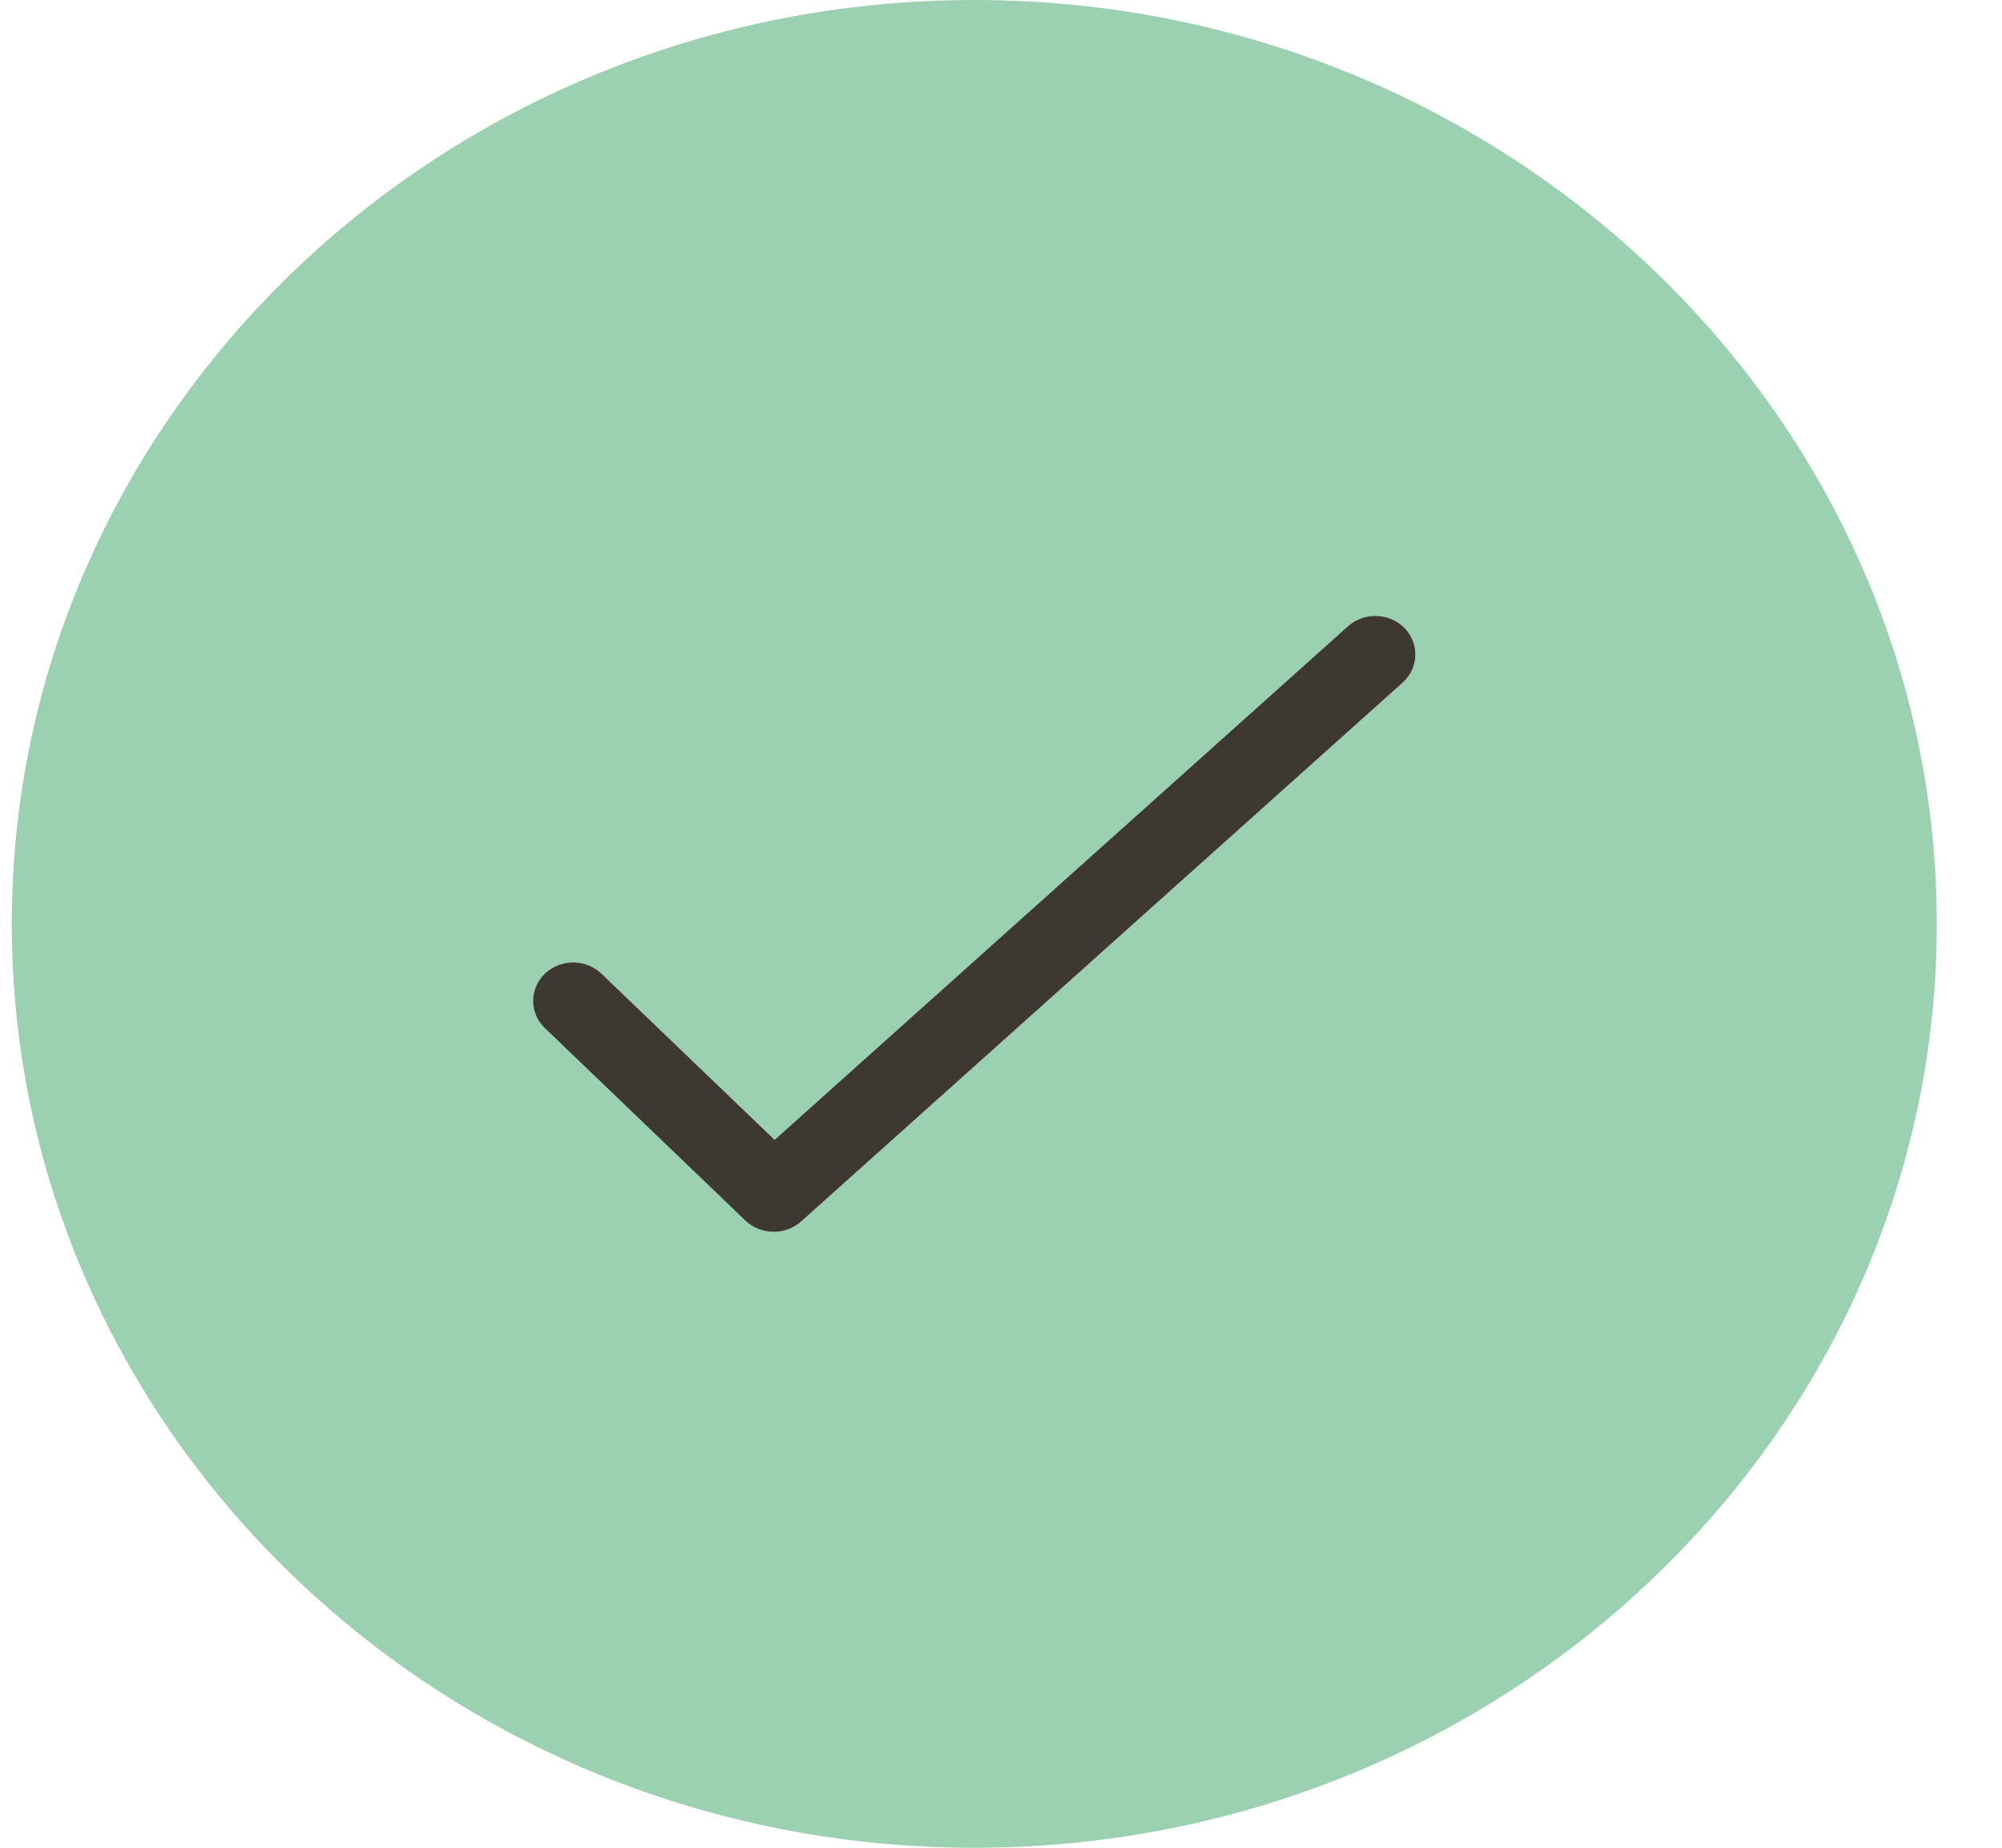 <?xml version="1.0" encoding="UTF-8"?>
<svg width="26px" height="24px" viewBox="0 0 26 24" version="1.1" xmlns="http://www.w3.org/2000/svg" xmlns:xlink="http://www.w3.org/1999/xlink">
    <title>Godkjenttegn</title>
    <g stroke="none" stroke-width="1" fill="none" fill-rule="evenodd">
        <g transform="translate(-334, -1567)">
            <g transform="translate(272, 1270)">
                <g transform="translate(59, 237)">
                    <g>
                        <g transform="translate(3.153, 53)">
                            <g transform="translate(0, 7)">
                                <g>
                                    <path d="M12.5,0 C5.607,0 0,5.384 0,12 C0,18.616 5.607,24 12.5,24 C19.392,24 25,18.616 25,12 C25,5.384 19.392,0 12.5,0 Z M18.064,8.866 L10.251,15.866 C10.151,15.955 10.023,16 9.896,16 C9.761,16 9.629,15.951 9.527,15.854 L6.923,13.354 C6.72,13.159 6.72,12.842 6.923,12.647 C7.126,12.452 7.456,12.452 7.659,12.647 L9.907,14.805 L17.352,8.135 C17.561,7.947 17.892,7.956 18.089,8.158 C18.285,8.36 18.274,8.677 18.064,8.866 Z" fill="#9BD0B0" fill-rule="nonzero"></path>
                                    <path d="M18.064,8.866 L10.251,15.866 C10.151,15.955 10.023,16 9.896,16 C9.761,16 9.629,15.951 9.527,15.854 L6.923,13.354 C6.72,13.159 6.72,12.842 6.923,12.647 C7.126,12.452 7.456,12.452 7.659,12.647 L9.907,14.805 L17.352,8.135 C17.561,7.947 17.892,7.956 18.089,8.158 C18.285,8.36 18.274,8.677 18.064,8.866 Z" fill="#3E3832"></path>
                                </g>
                            </g>
                        </g>
                    </g>
                </g>
            </g>
        </g>
    </g>
</svg>